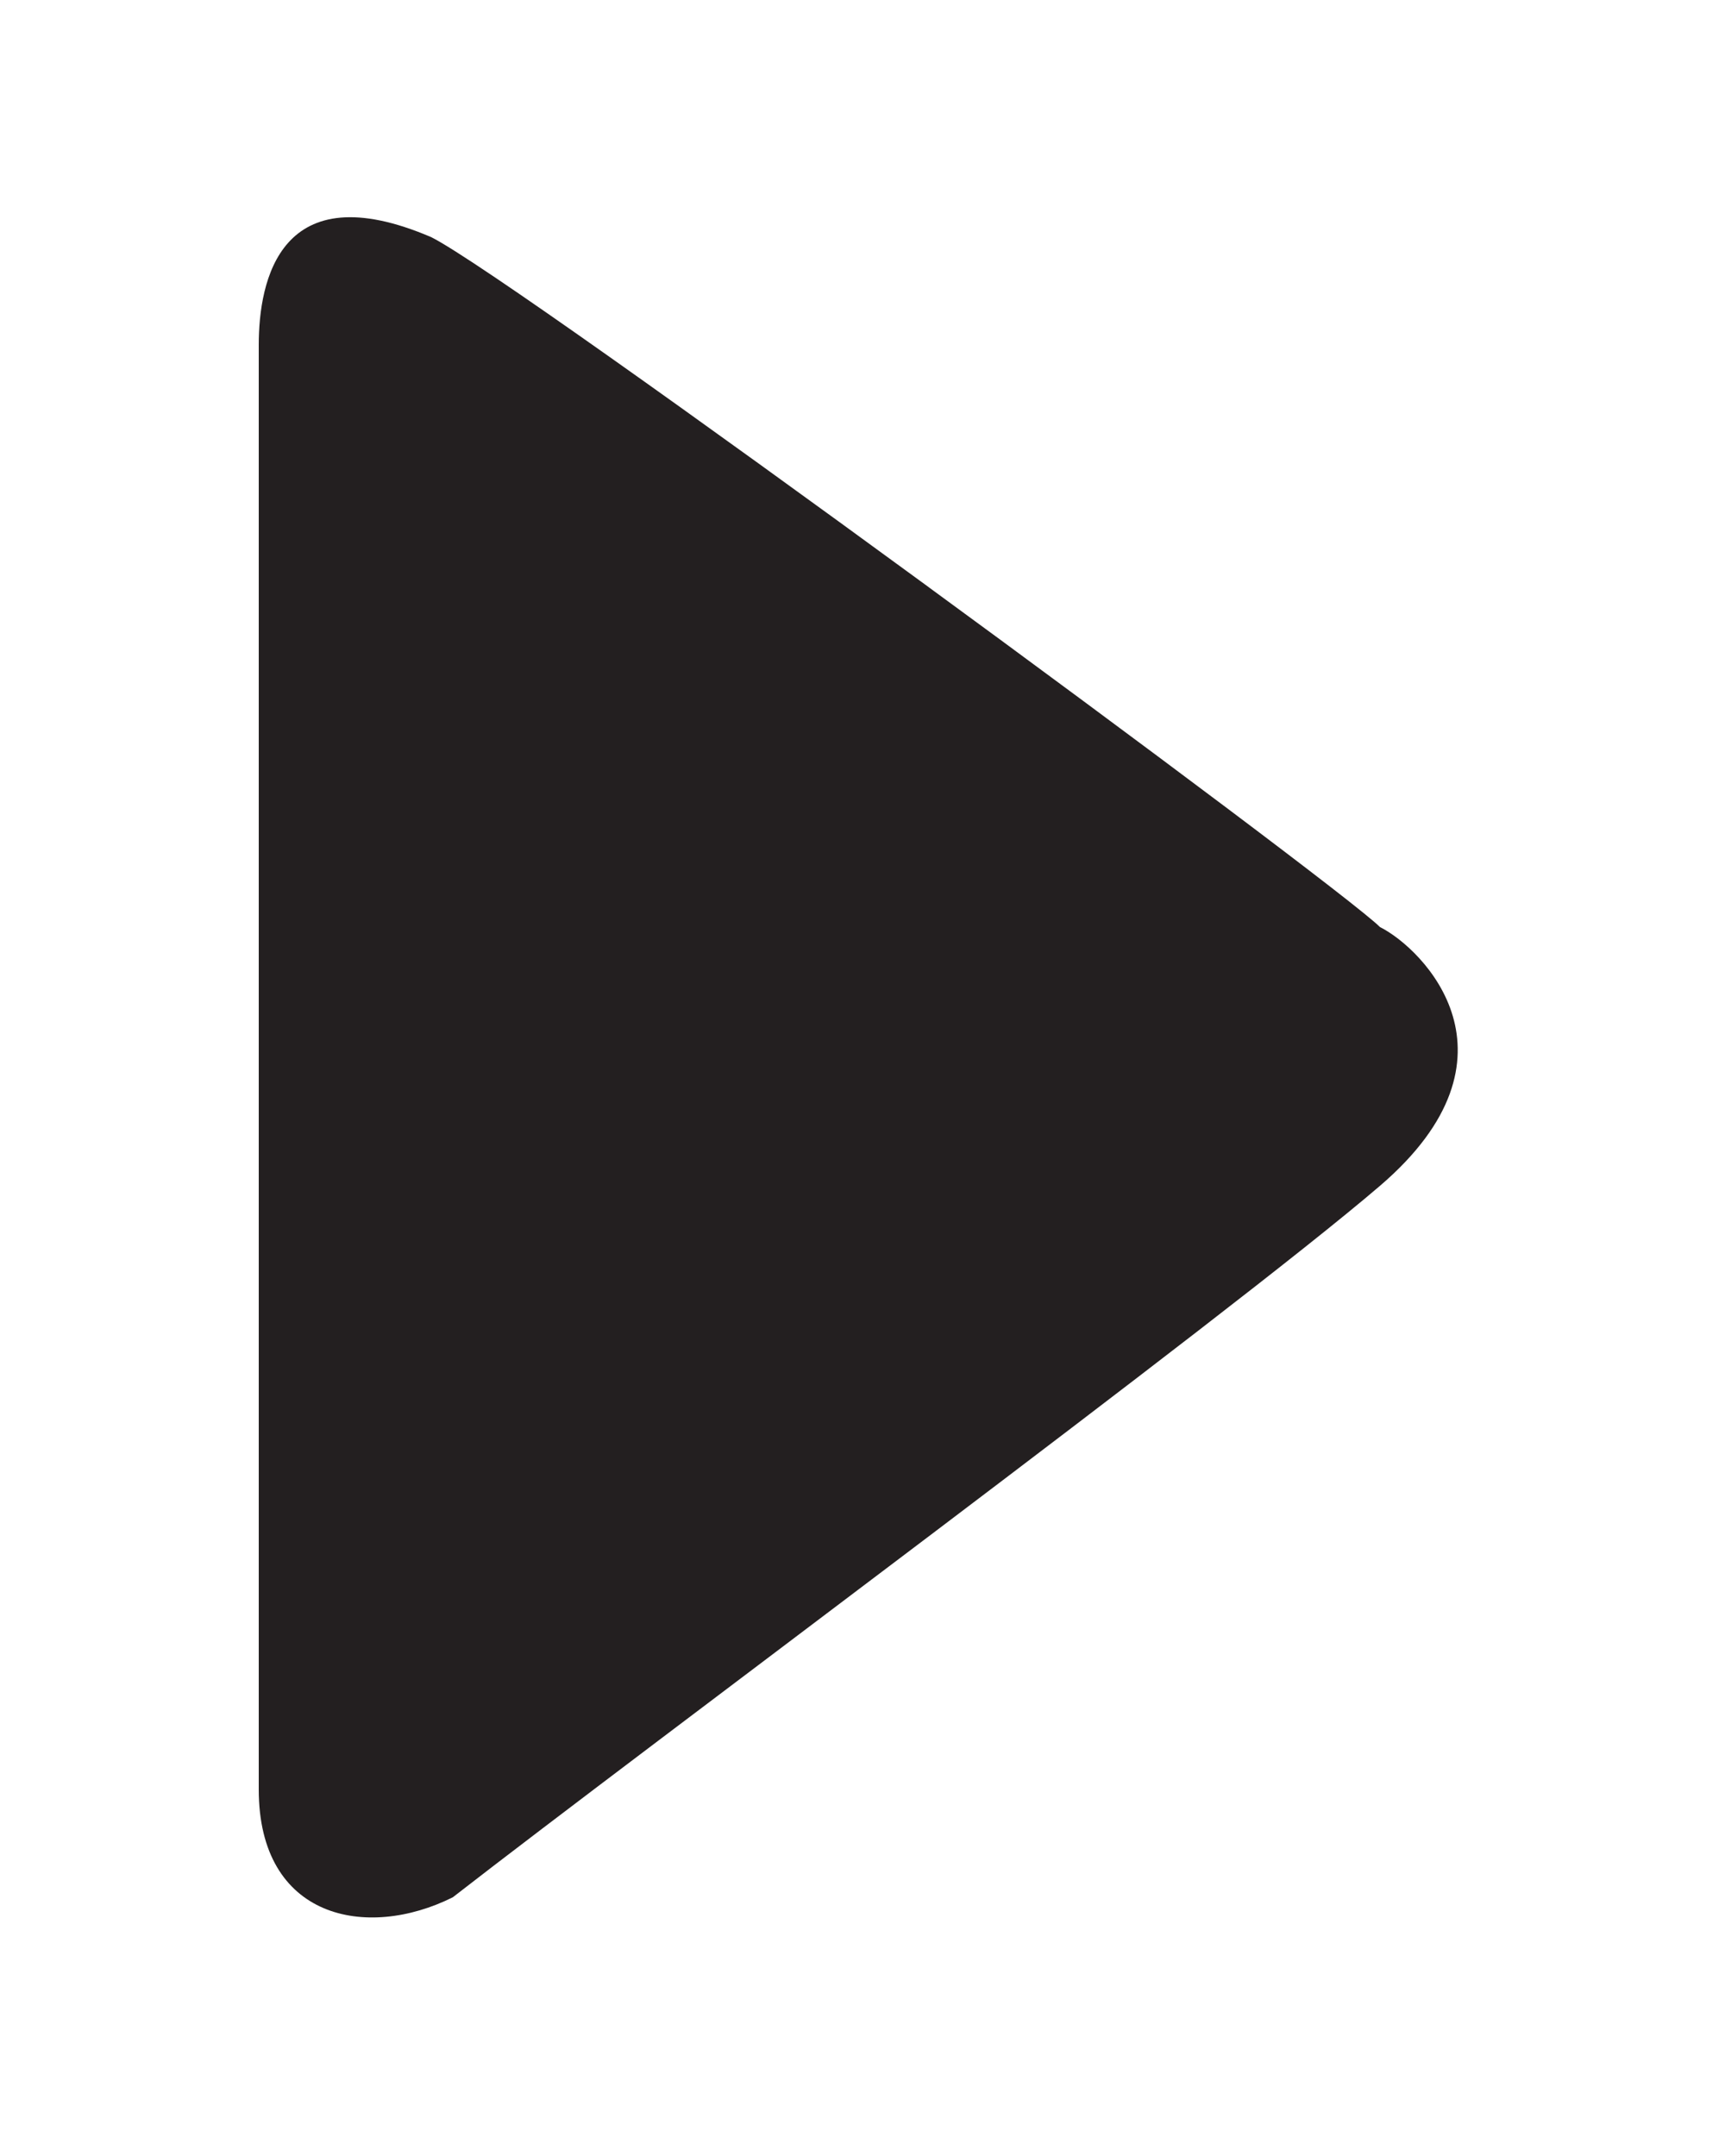 <?xml version="1.0" encoding="utf-8"?>
<!-- Generator: Adobe Illustrator 22.0.0, SVG Export Plug-In . SVG Version: 6.00 Build 0)  -->
<svg version="1.1" id="Layer_1" xmlns="http://www.w3.org/2000/svg" xmlns:xlink="http://www.w3.org/1999/xlink" x="0px" y="0px"
	 viewBox="0 0 8 10" style="enable-background:new 0 0 8 10;" xml:space="preserve">
<style type="text/css">
	.st0{fill:#231F20;}
</style>
<path class="st0" d="M1.2,8.3c0-0.3,0-6.7,0-6.7c0-0.3,0.1-0.8,0.8-0.5c0.4,0.2,4.2,3,4.4,3.2c0.2,0.1,0.7,0.6,0,1.2S3,8.1,2.1,8.8
	C1.7,9,1.2,8.9,1.2,8.3z"/>
</svg>

